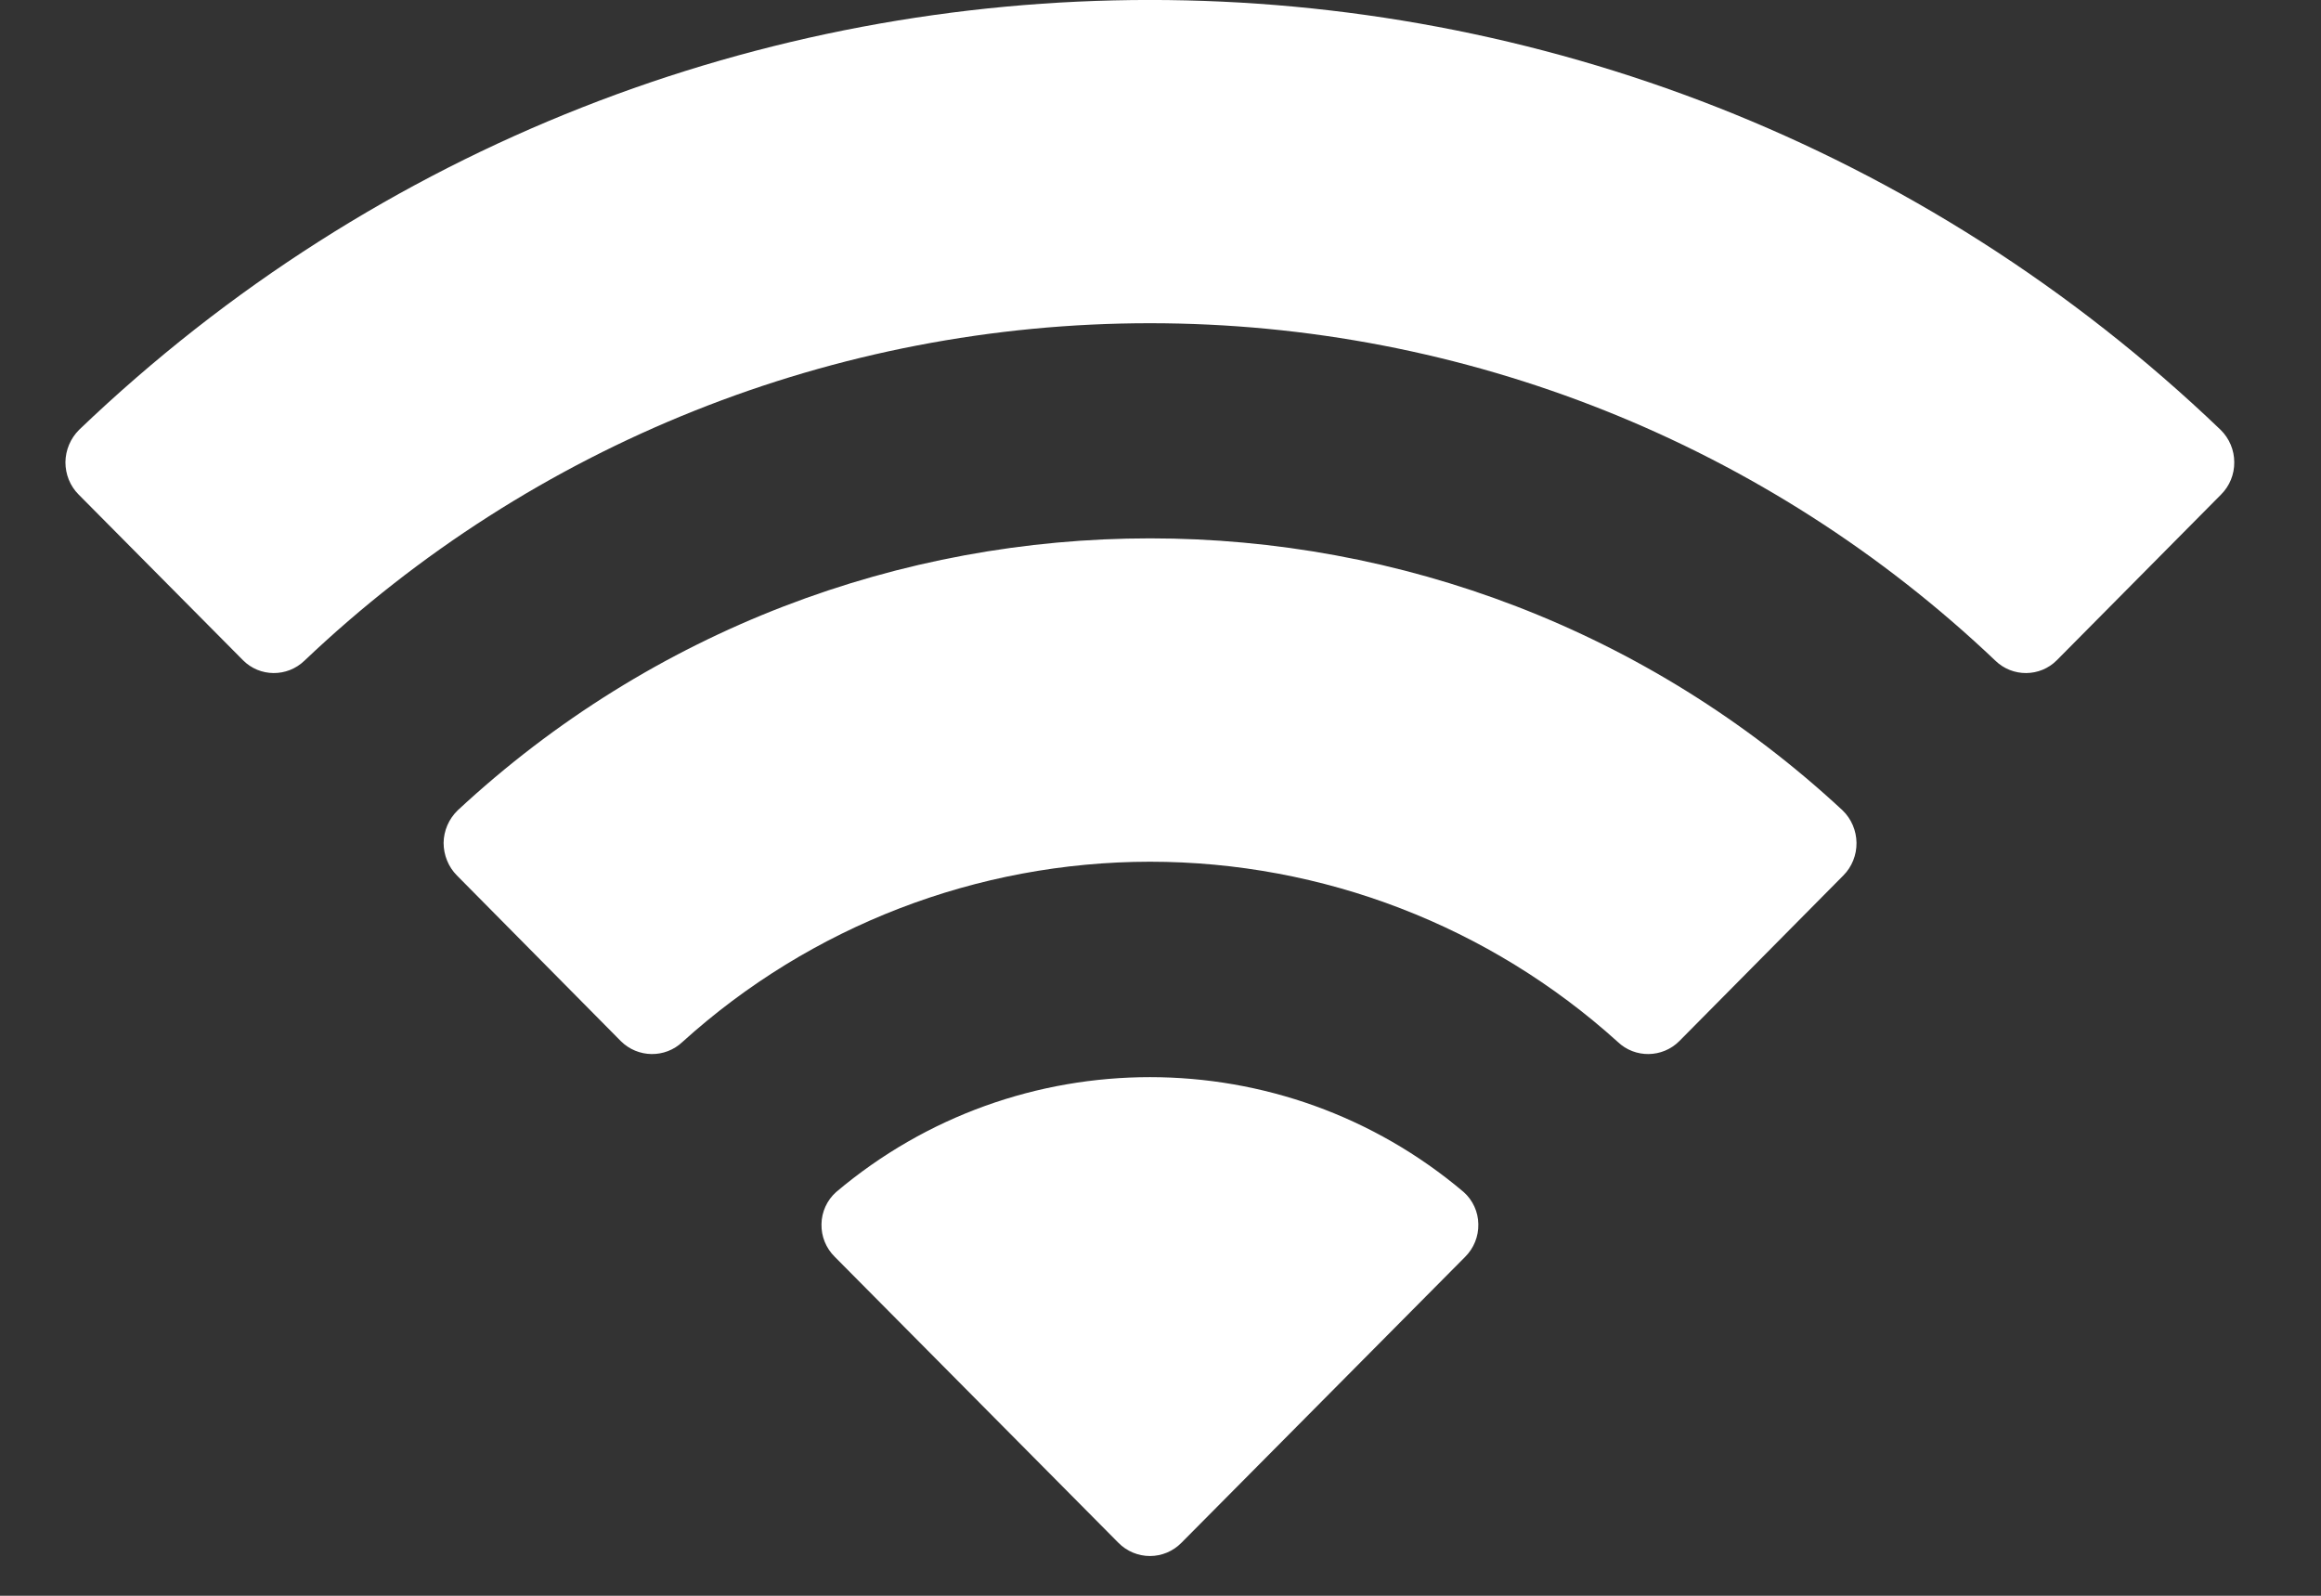 <svg width="16" height="11" viewBox="0 0 16 11" fill="none" xmlns="http://www.w3.org/2000/svg">
<rect x="0" y="0" width="16" height="11" fill="#333333" stroke="none"/>
<path fill-rule="evenodd" clip-rule="evenodd" d="M7.927 2.228C10.097 2.228 12.183 3.06 13.755 4.554C13.873 4.669 14.063 4.668 14.179 4.551L15.311 3.409C15.37 3.35 15.403 3.27 15.402 3.186C15.402 3.102 15.368 3.022 15.308 2.963C11.182 -0.988 4.672 -0.988 0.545 2.963C0.486 3.022 0.452 3.102 0.451 3.186C0.451 3.27 0.483 3.35 0.542 3.409L1.675 4.551C1.791 4.668 1.98 4.669 2.099 4.554C3.671 3.06 5.758 2.228 7.927 2.228ZM7.927 5.94C9.119 5.94 10.268 6.383 11.152 7.182C11.271 7.296 11.46 7.293 11.576 7.177L12.707 6.035C12.766 5.976 12.799 5.894 12.798 5.81C12.797 5.726 12.763 5.645 12.702 5.586C10.011 3.086 5.845 3.086 3.155 5.586C3.094 5.645 3.059 5.726 3.058 5.81C3.058 5.894 3.091 5.976 3.15 6.035L4.28 7.177C4.397 7.293 4.585 7.296 4.705 7.182C5.588 6.383 6.736 5.941 7.927 5.94ZM10.191 8.438C10.193 8.523 10.16 8.604 10.1 8.664L8.144 10.635C8.087 10.693 8.009 10.726 7.927 10.726C7.846 10.726 7.767 10.693 7.71 10.635L5.755 8.664C5.694 8.604 5.661 8.523 5.663 8.438C5.664 8.354 5.701 8.273 5.764 8.217C7.013 7.161 8.842 7.161 10.09 8.217C10.153 8.273 10.19 8.354 10.191 8.438Z" fill="white"/>
</svg>
